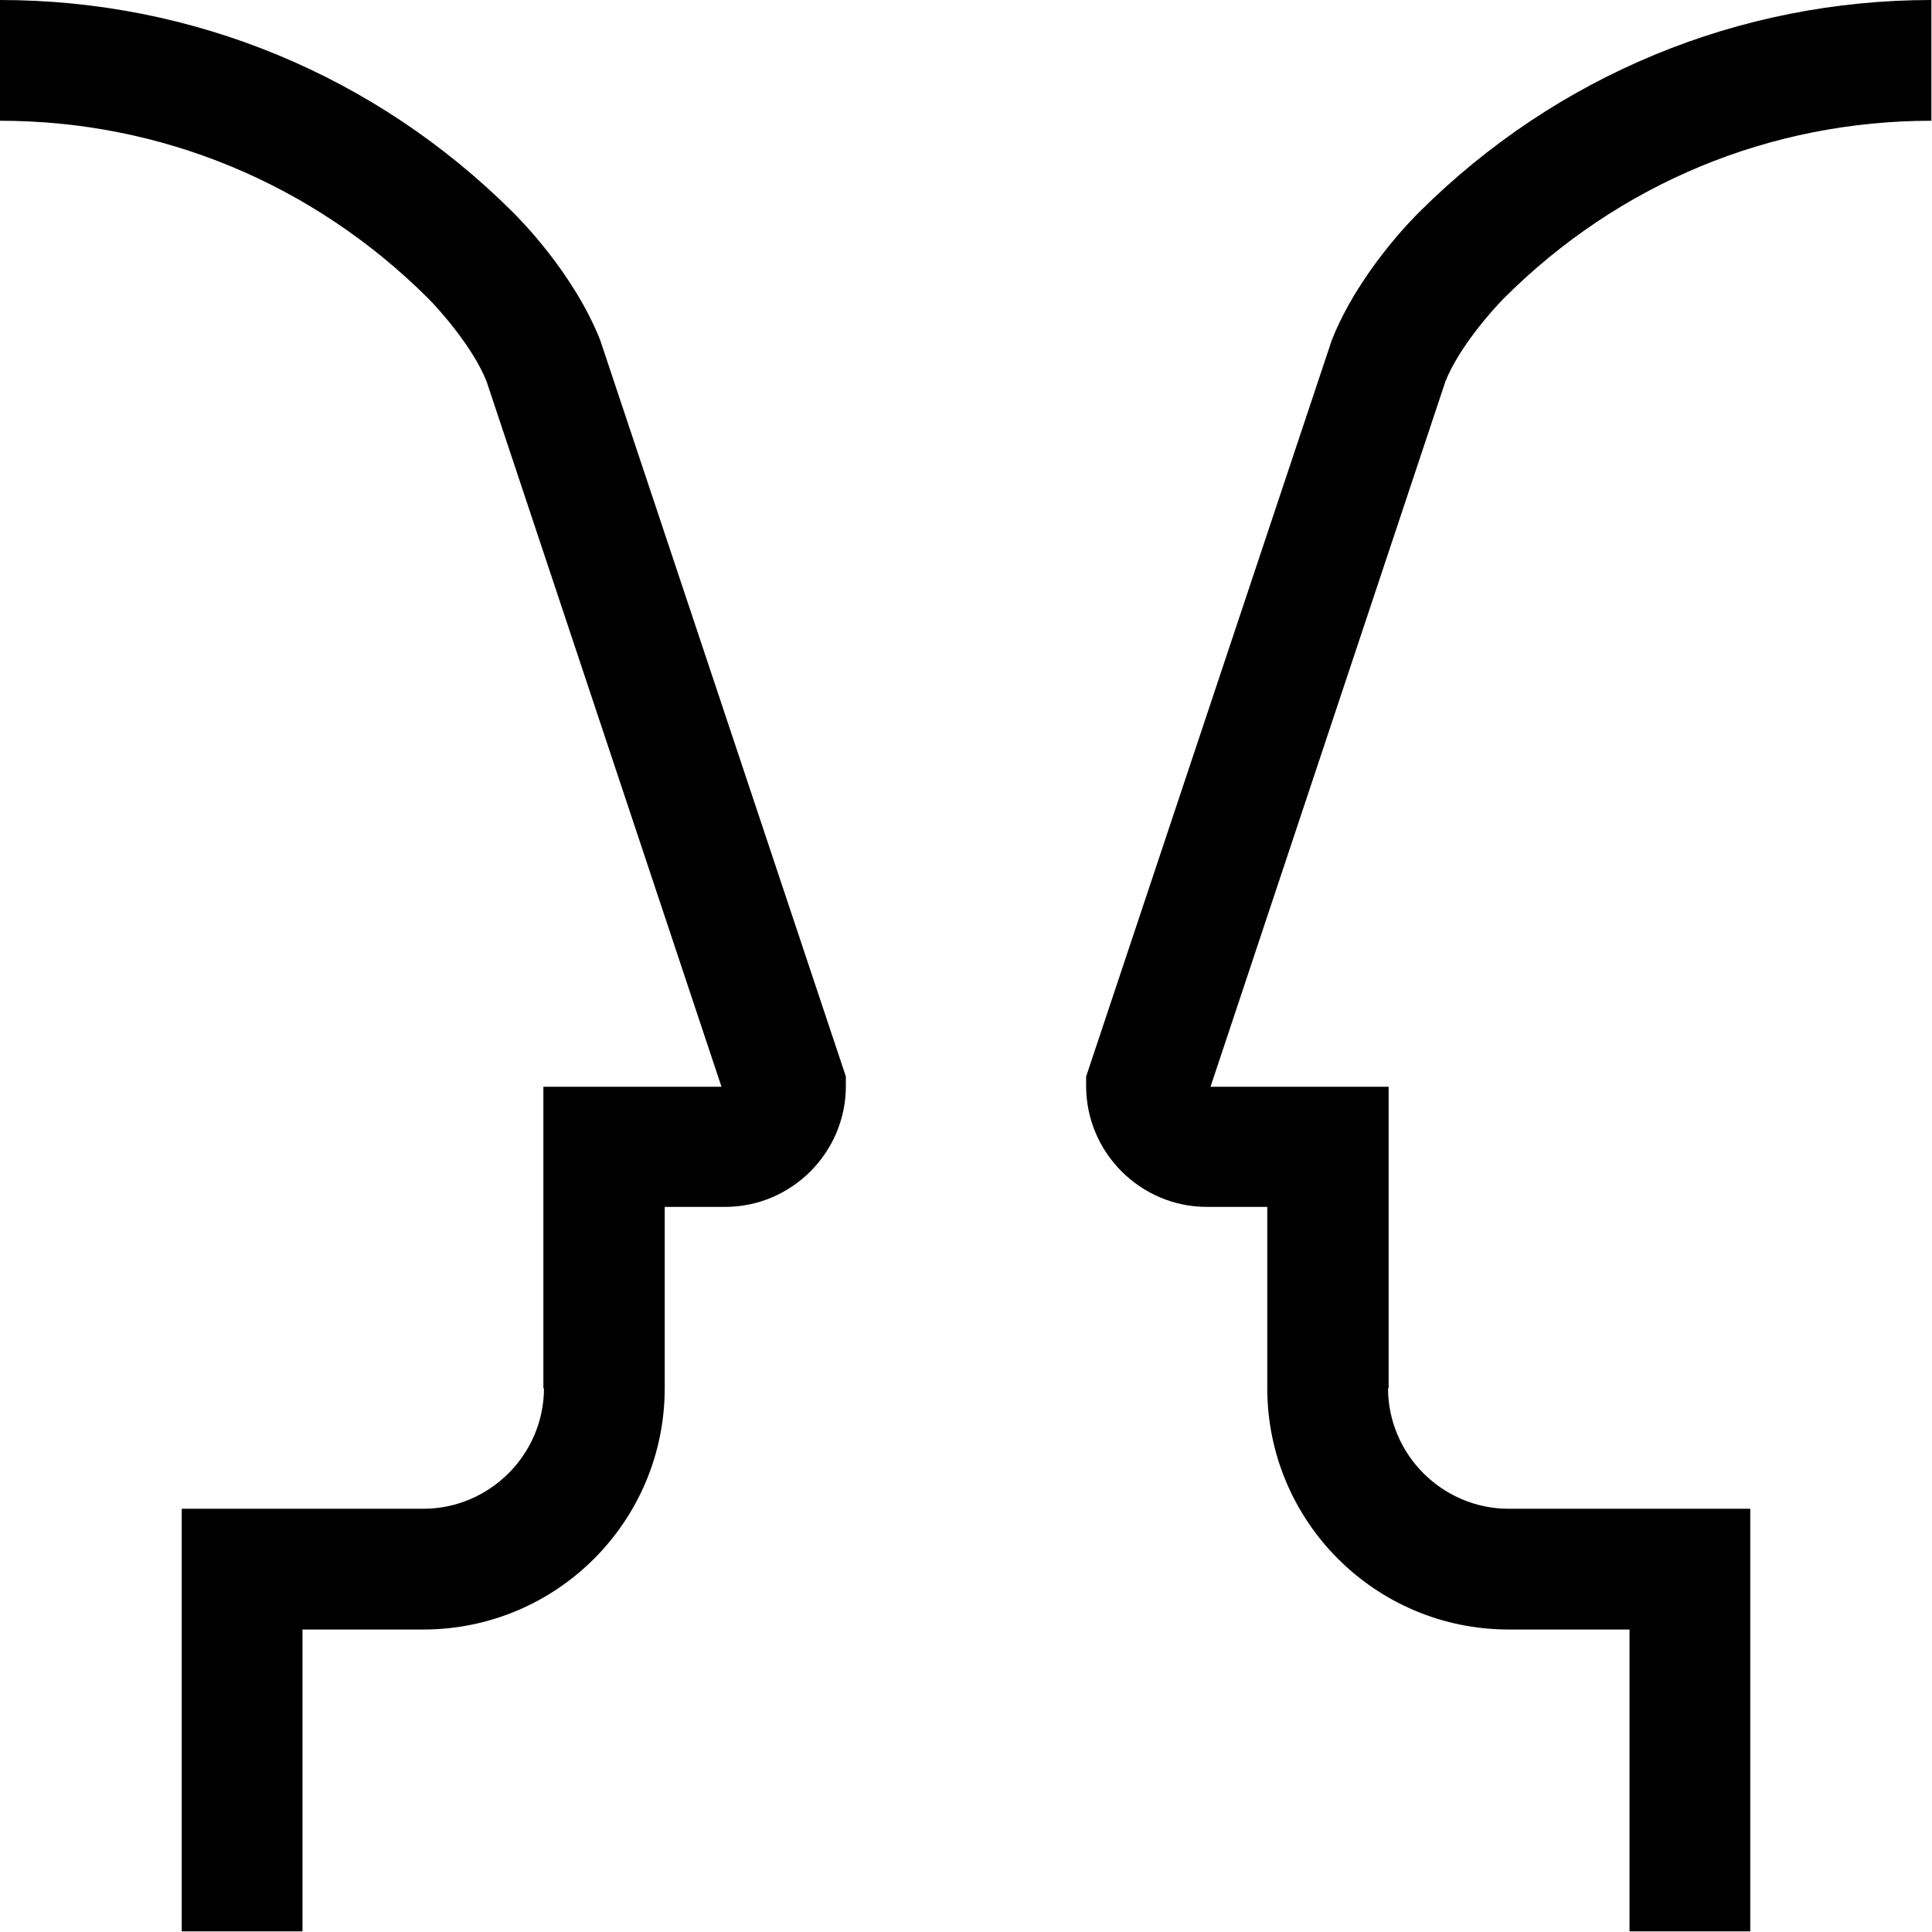 <svg xmlns="http://www.w3.org/2000/svg" id="Capa_1" data-name="Capa 1" viewBox="0 0 32 32"><defs><style>      .cls-1 {        fill: #000;        stroke-width: 0px;      }    </style></defs><path class="cls-1" d="M23,23v-5h-2.95l3.89-11.68c.22-.56.78-1.19.97-1.38,1.9-1.9,4.41-2.94,7.08-2.94V0C28.8,0,25.78,1.25,23.51,3.51c-.09.09-1,.99-1.45,2.12l-4.07,12.2v.16c0,1.1.9,2,2,2h1v3c0,2.21,1.79,4,4,4h2v5h2v-7h-4c-1.1,0-2-.9-2-2Z"></path><path class="cls-1" d="M9,23v-5h2.95s-3.89-11.68-3.89-11.68c-.22-.56-.78-1.19-.97-1.38C5.18,3.04,2.67,2,0,2V0c3.2,0,6.22,1.25,8.49,3.51.09.09,1,.99,1.45,2.12l4.07,12.2v.16c0,1.1-.9,2-2,2h-1s0,3,0,3c0,2.21-1.79,4-4,4h-2s0,5,0,5h-2v-7h4c1.1,0,2-.9,2-2Z"></path></svg>